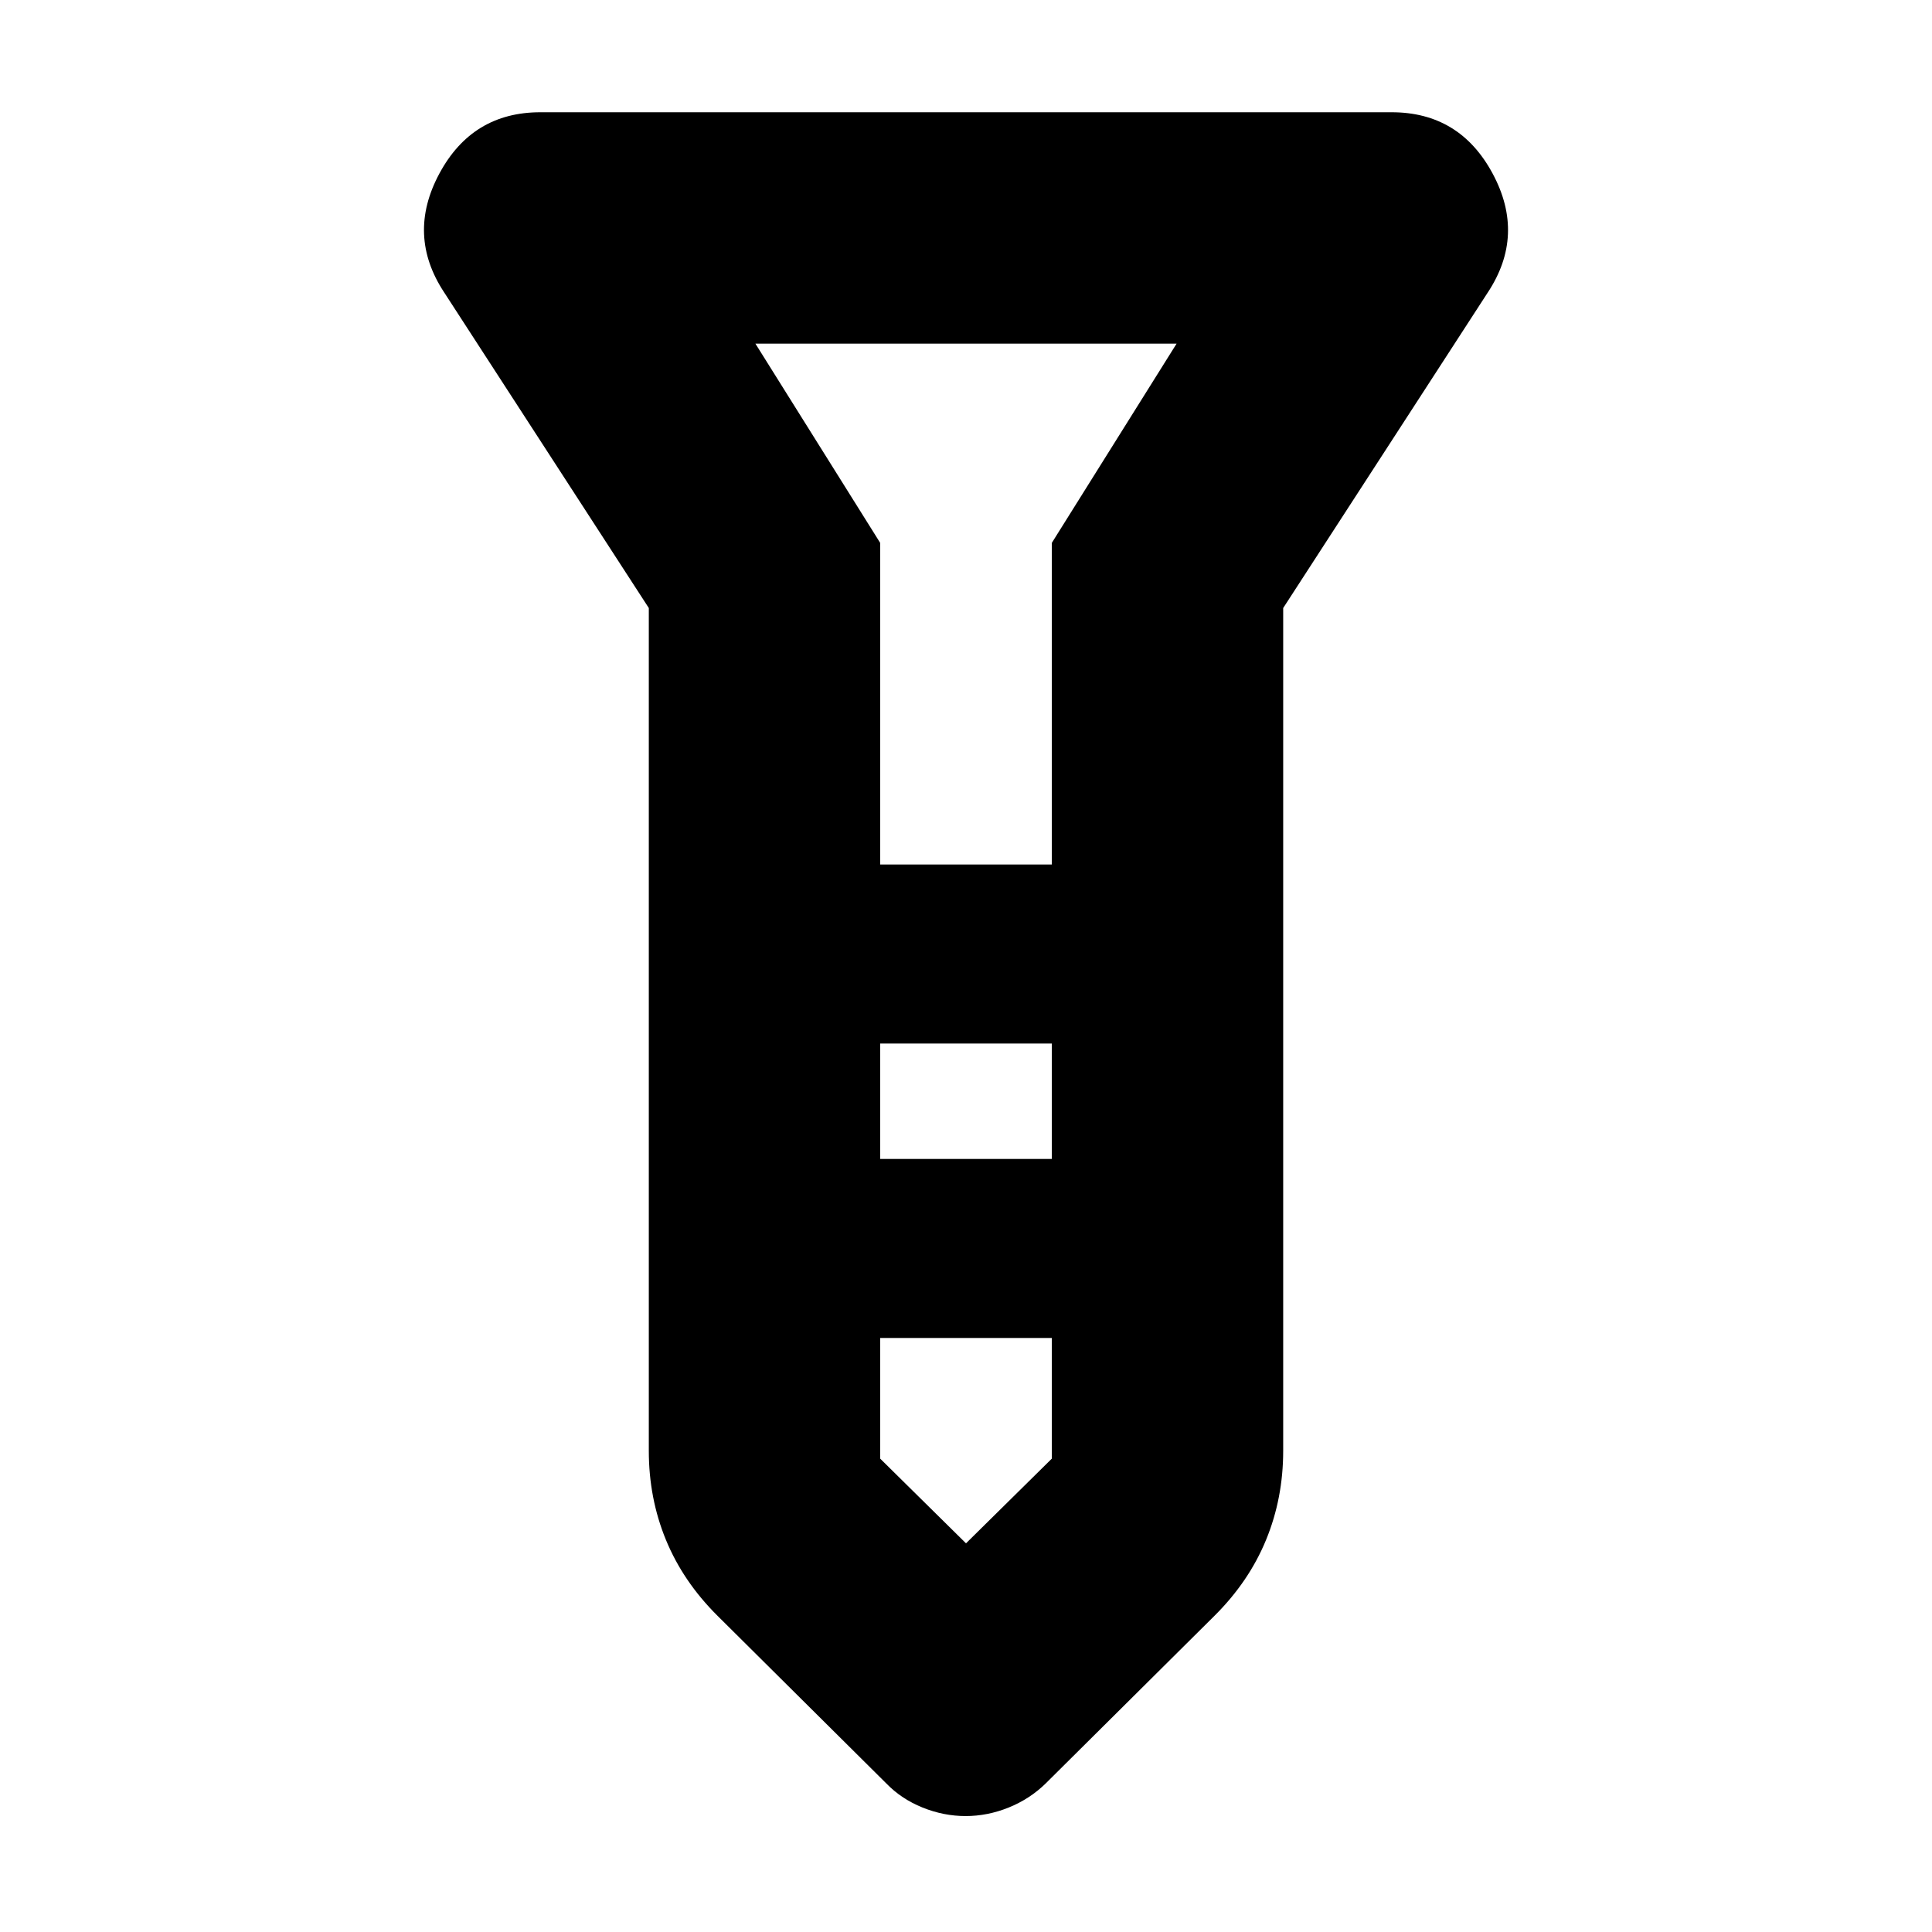 <svg xmlns="http://www.w3.org/2000/svg" height="20" viewBox="0 -960 960 960" width="20"><path d="M479.8-57.61q-10.9 0-21.43-4.25-10.53-4.26-18.02-12.01l-83.87-83.3q-17.09-17-25.59-37.69-8.5-20.7-8.5-44.2v-418.81L220.74-814.65q-18.83-28.52-2.45-59.05 16.37-30.52 50.23-30.52h422.96q33.86 0 50.23 30.52 16.38 30.53-2.45 59.05L637.61-657.87v418.81q0 23.5-8.5 44.2-8.5 20.69-25.59 37.69l-83.87 83.3q-7.89 7.75-18.42 12.01-10.53 4.25-21.43 4.25Zm-42.45-472.82h85.3v-159.83l62-99h-209.3l62 99v159.83Zm85.3 88.95h-85.3v57.35h85.3v-57.35Zm0 206.26v-59.95h-85.3v59.95L480-193.13l42.65-42.09ZM480-530.43Zm0 146.3Zm0-146.3Zm0 88.95Zm0 146.31Z"/></svg>